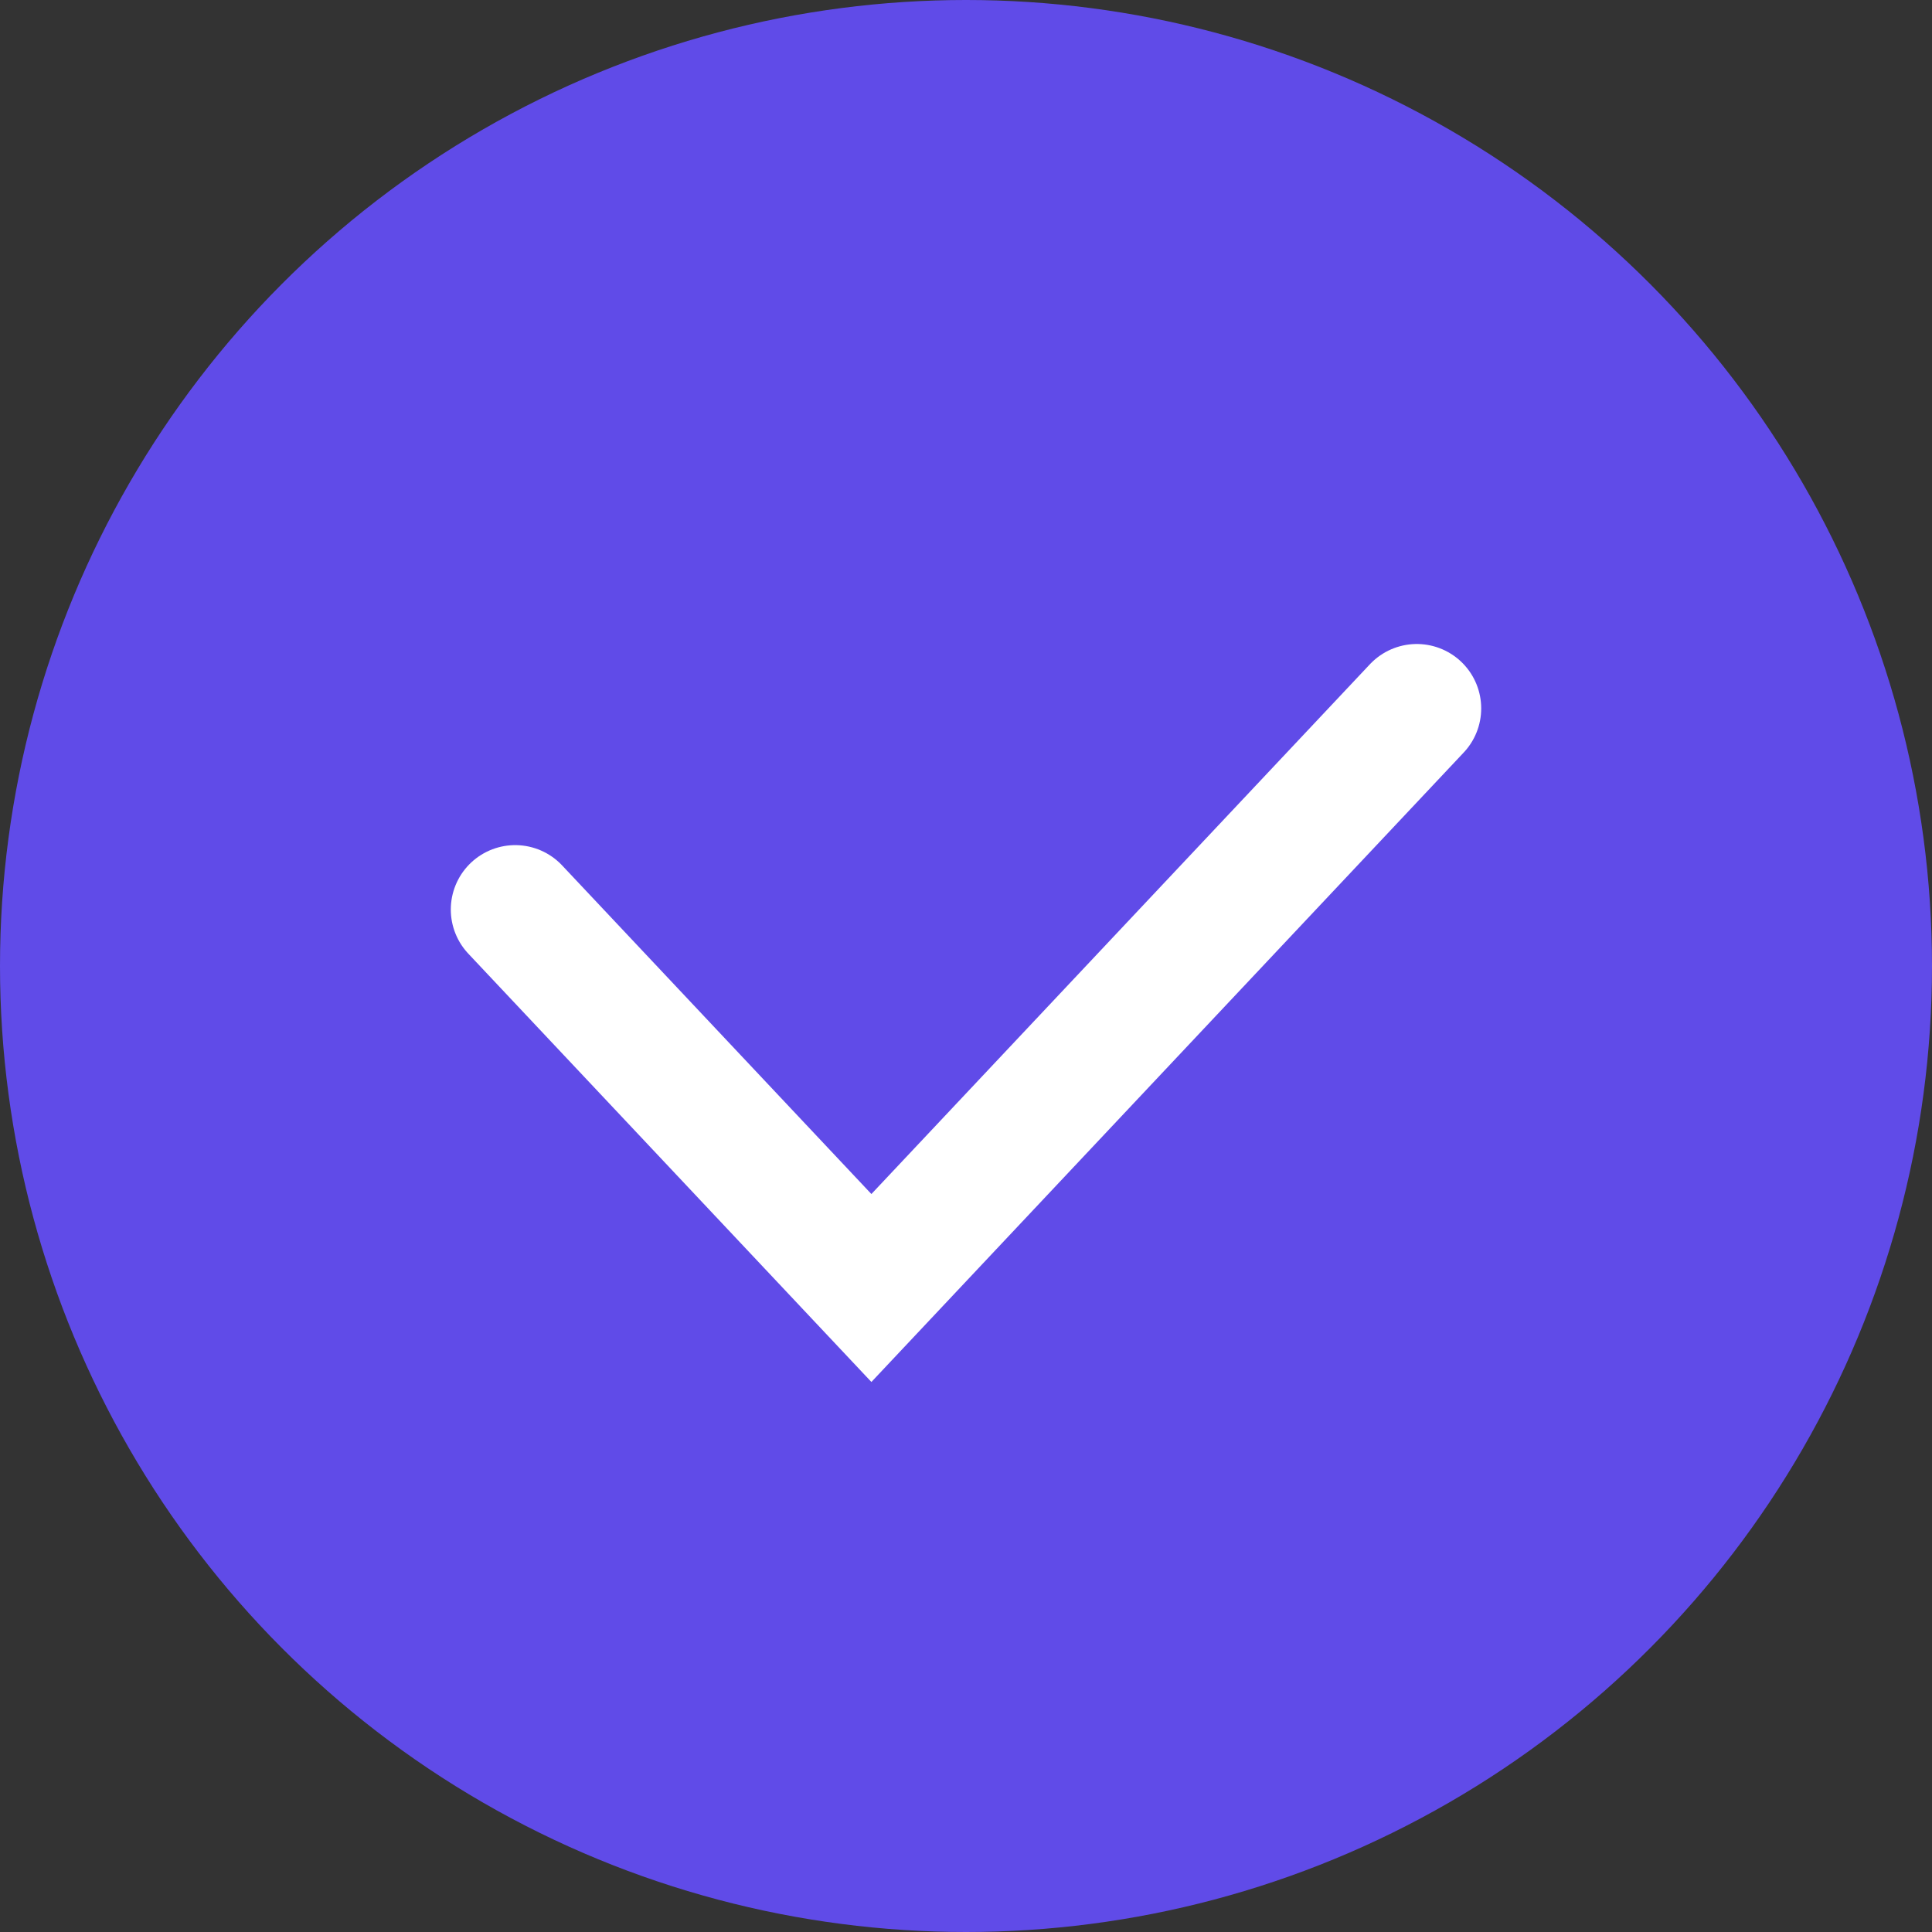 <svg width="30" height="30" viewBox="0 0 30 30" fill="none" xmlns="http://www.w3.org/2000/svg">
<rect x="0" y="0" width="30" height="30" fill="#333333" stroke="none"/>
<circle cx="15" cy="15" r="15" fill="#604BE8"/>
<path d="M8 14.123L13.531 20L22 11" stroke="white" stroke-width="2" stroke-linecap="round"/>
</svg>
